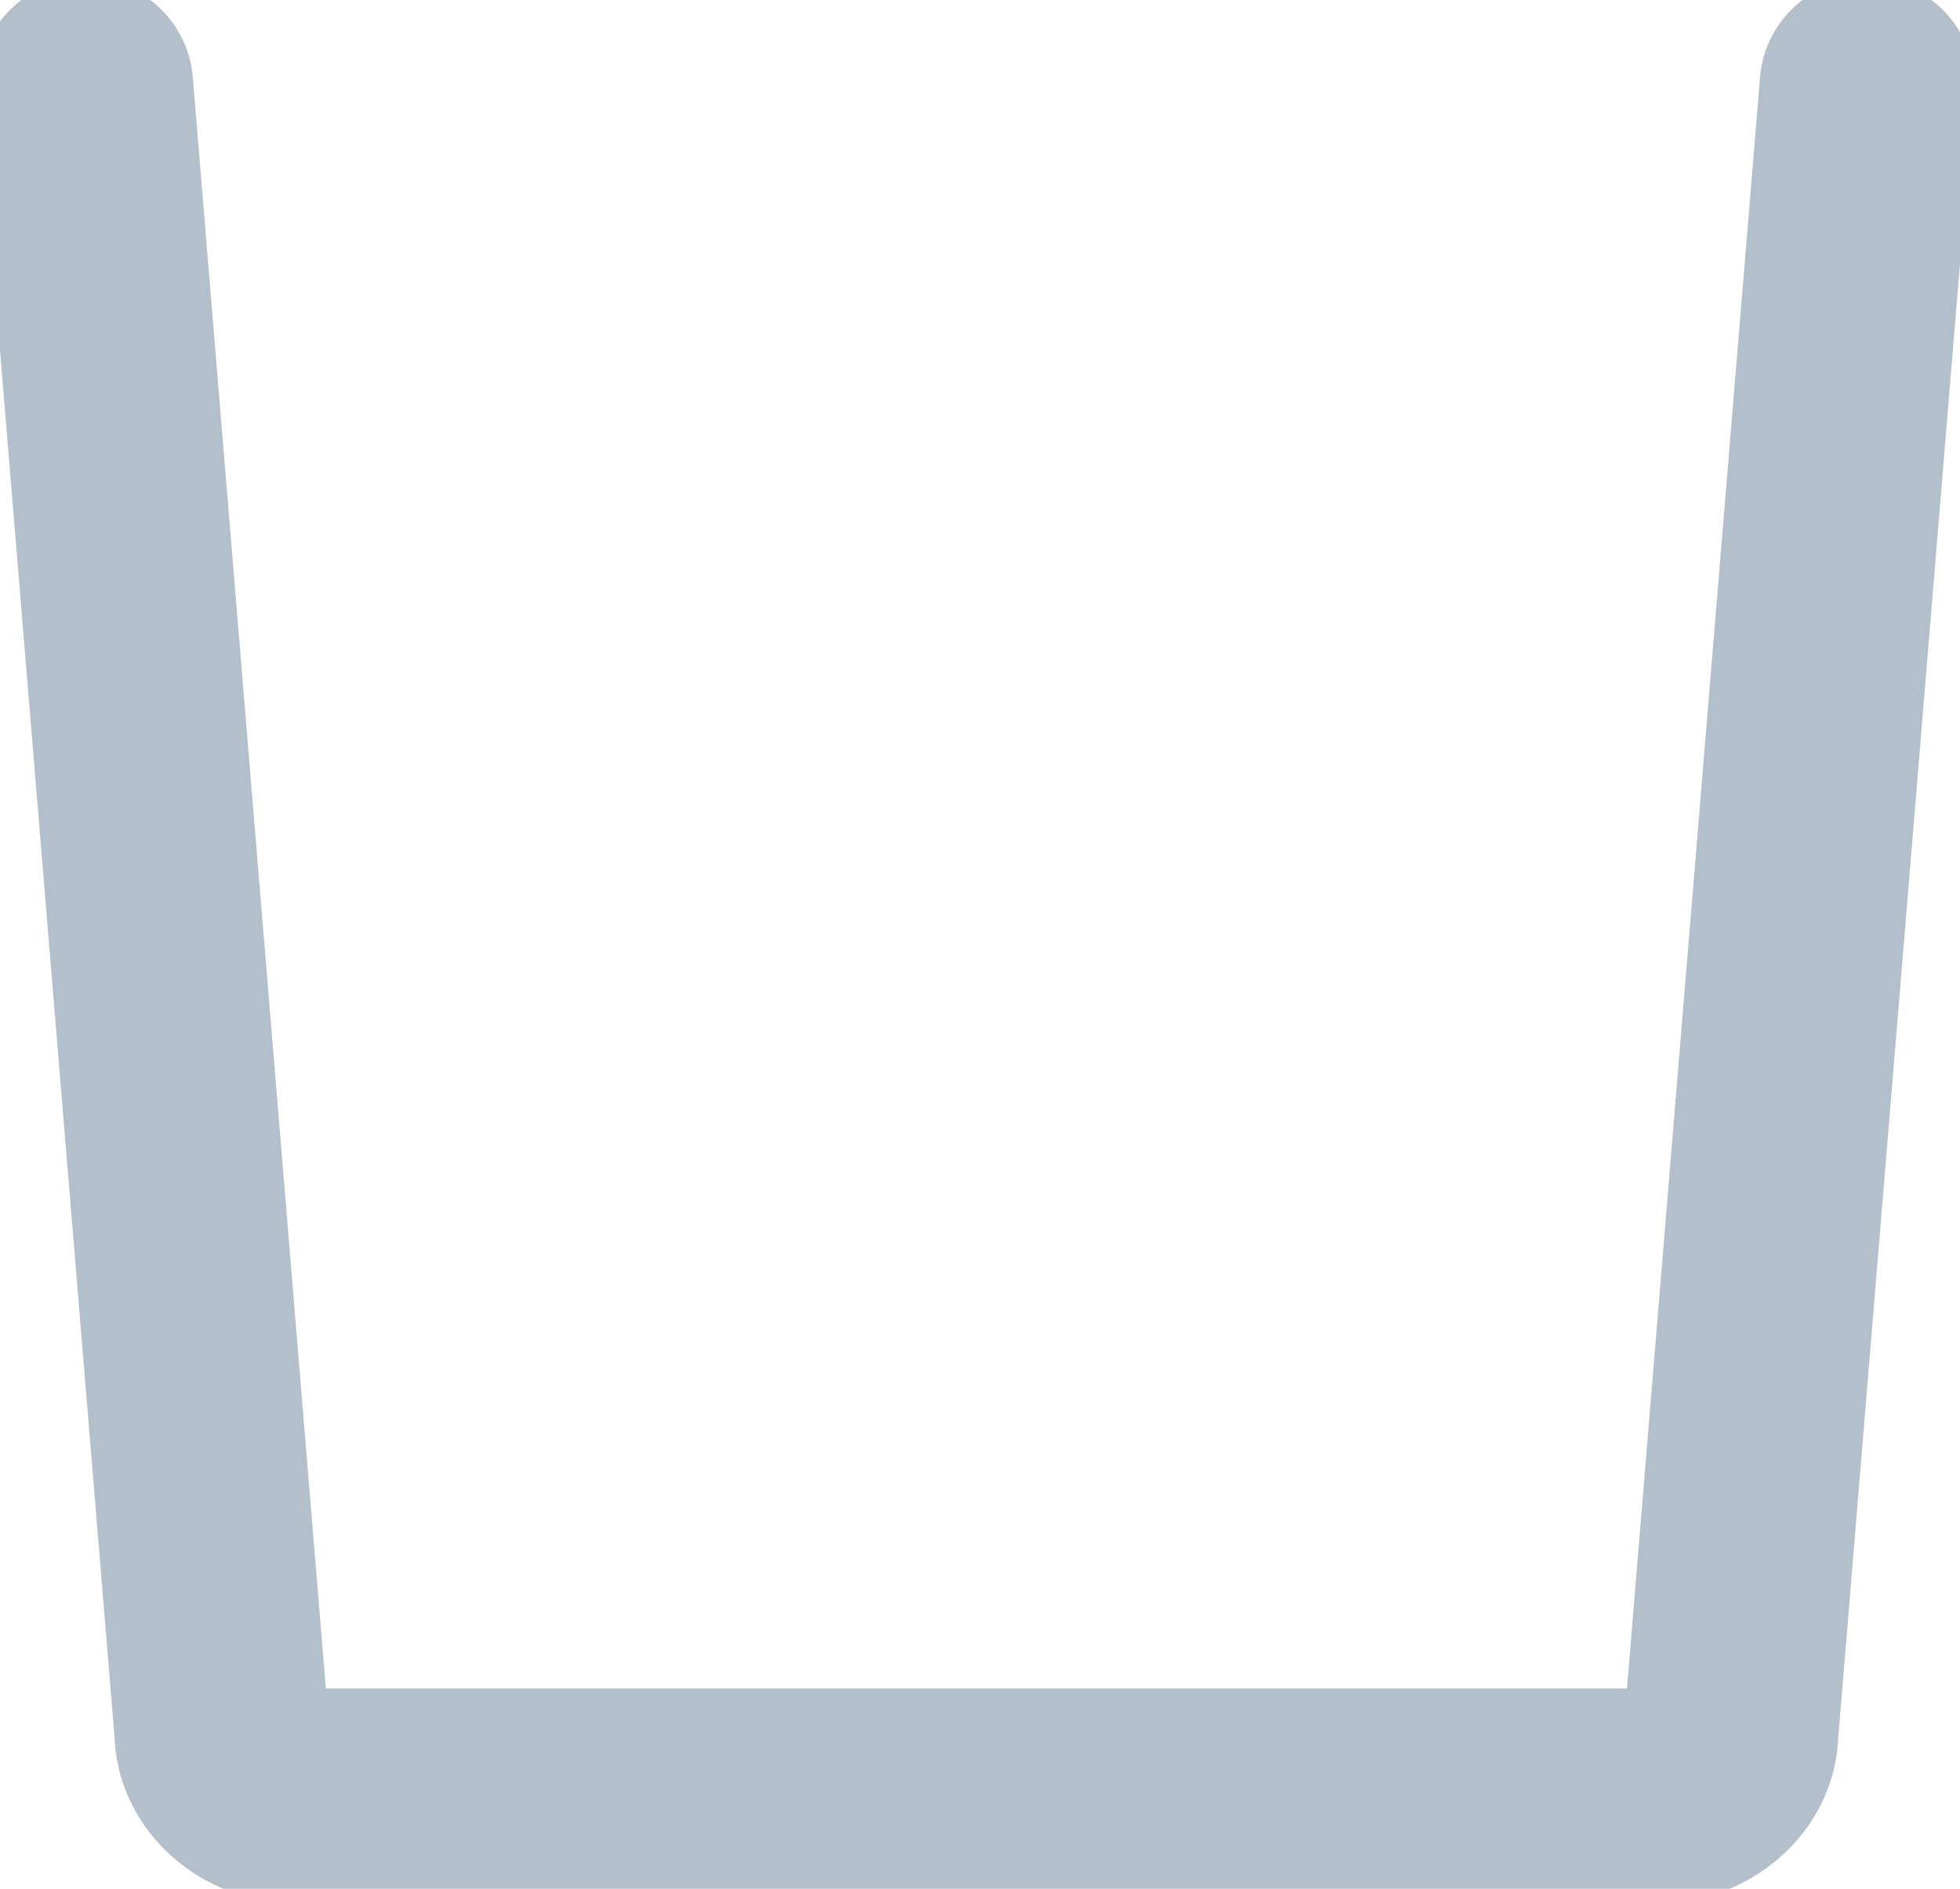 <?xml version="1.0" encoding="utf-8"?>
<!-- Generator: Adobe Illustrator 21.0.0, SVG Export Plug-In . SVG Version: 6.00 Build 0)  -->
<svg version="1.1" id="Layer_1" xmlns="http://www.w3.org/2000/svg" xmlns:xlink="http://www.w3.org/1999/xlink" x="0px" y="0px"
	 viewBox="0 0 27.4 26.4" style="enable-background:new 0 0 27.4 26.4;" xml:space="preserve">
<style type="text/css">
	.st0{fill:none;stroke:#B4BFCC;stroke-width:3;stroke-linecap:round;stroke-miterlimit:10;}
	.st1{fill:none;stroke:#B4BFCC;stroke-width:3;stroke-miterlimit:10;}
</style>
<path class="st0" d="M26.1,1.2l-1.9,23c0,0.5-0.5,0.9-1,0.9H4.1c-0.5,0-1-0.4-1-0.9l-1.9-23"/>
<path class="st1" d="M13.7,13.2"/>
<path class="st0" d="M13.7,13.2"/>
<path class="st1" d="M13.7,13.2"/>
<path class="st1" d="M13.7,13.2"/>
</svg>
